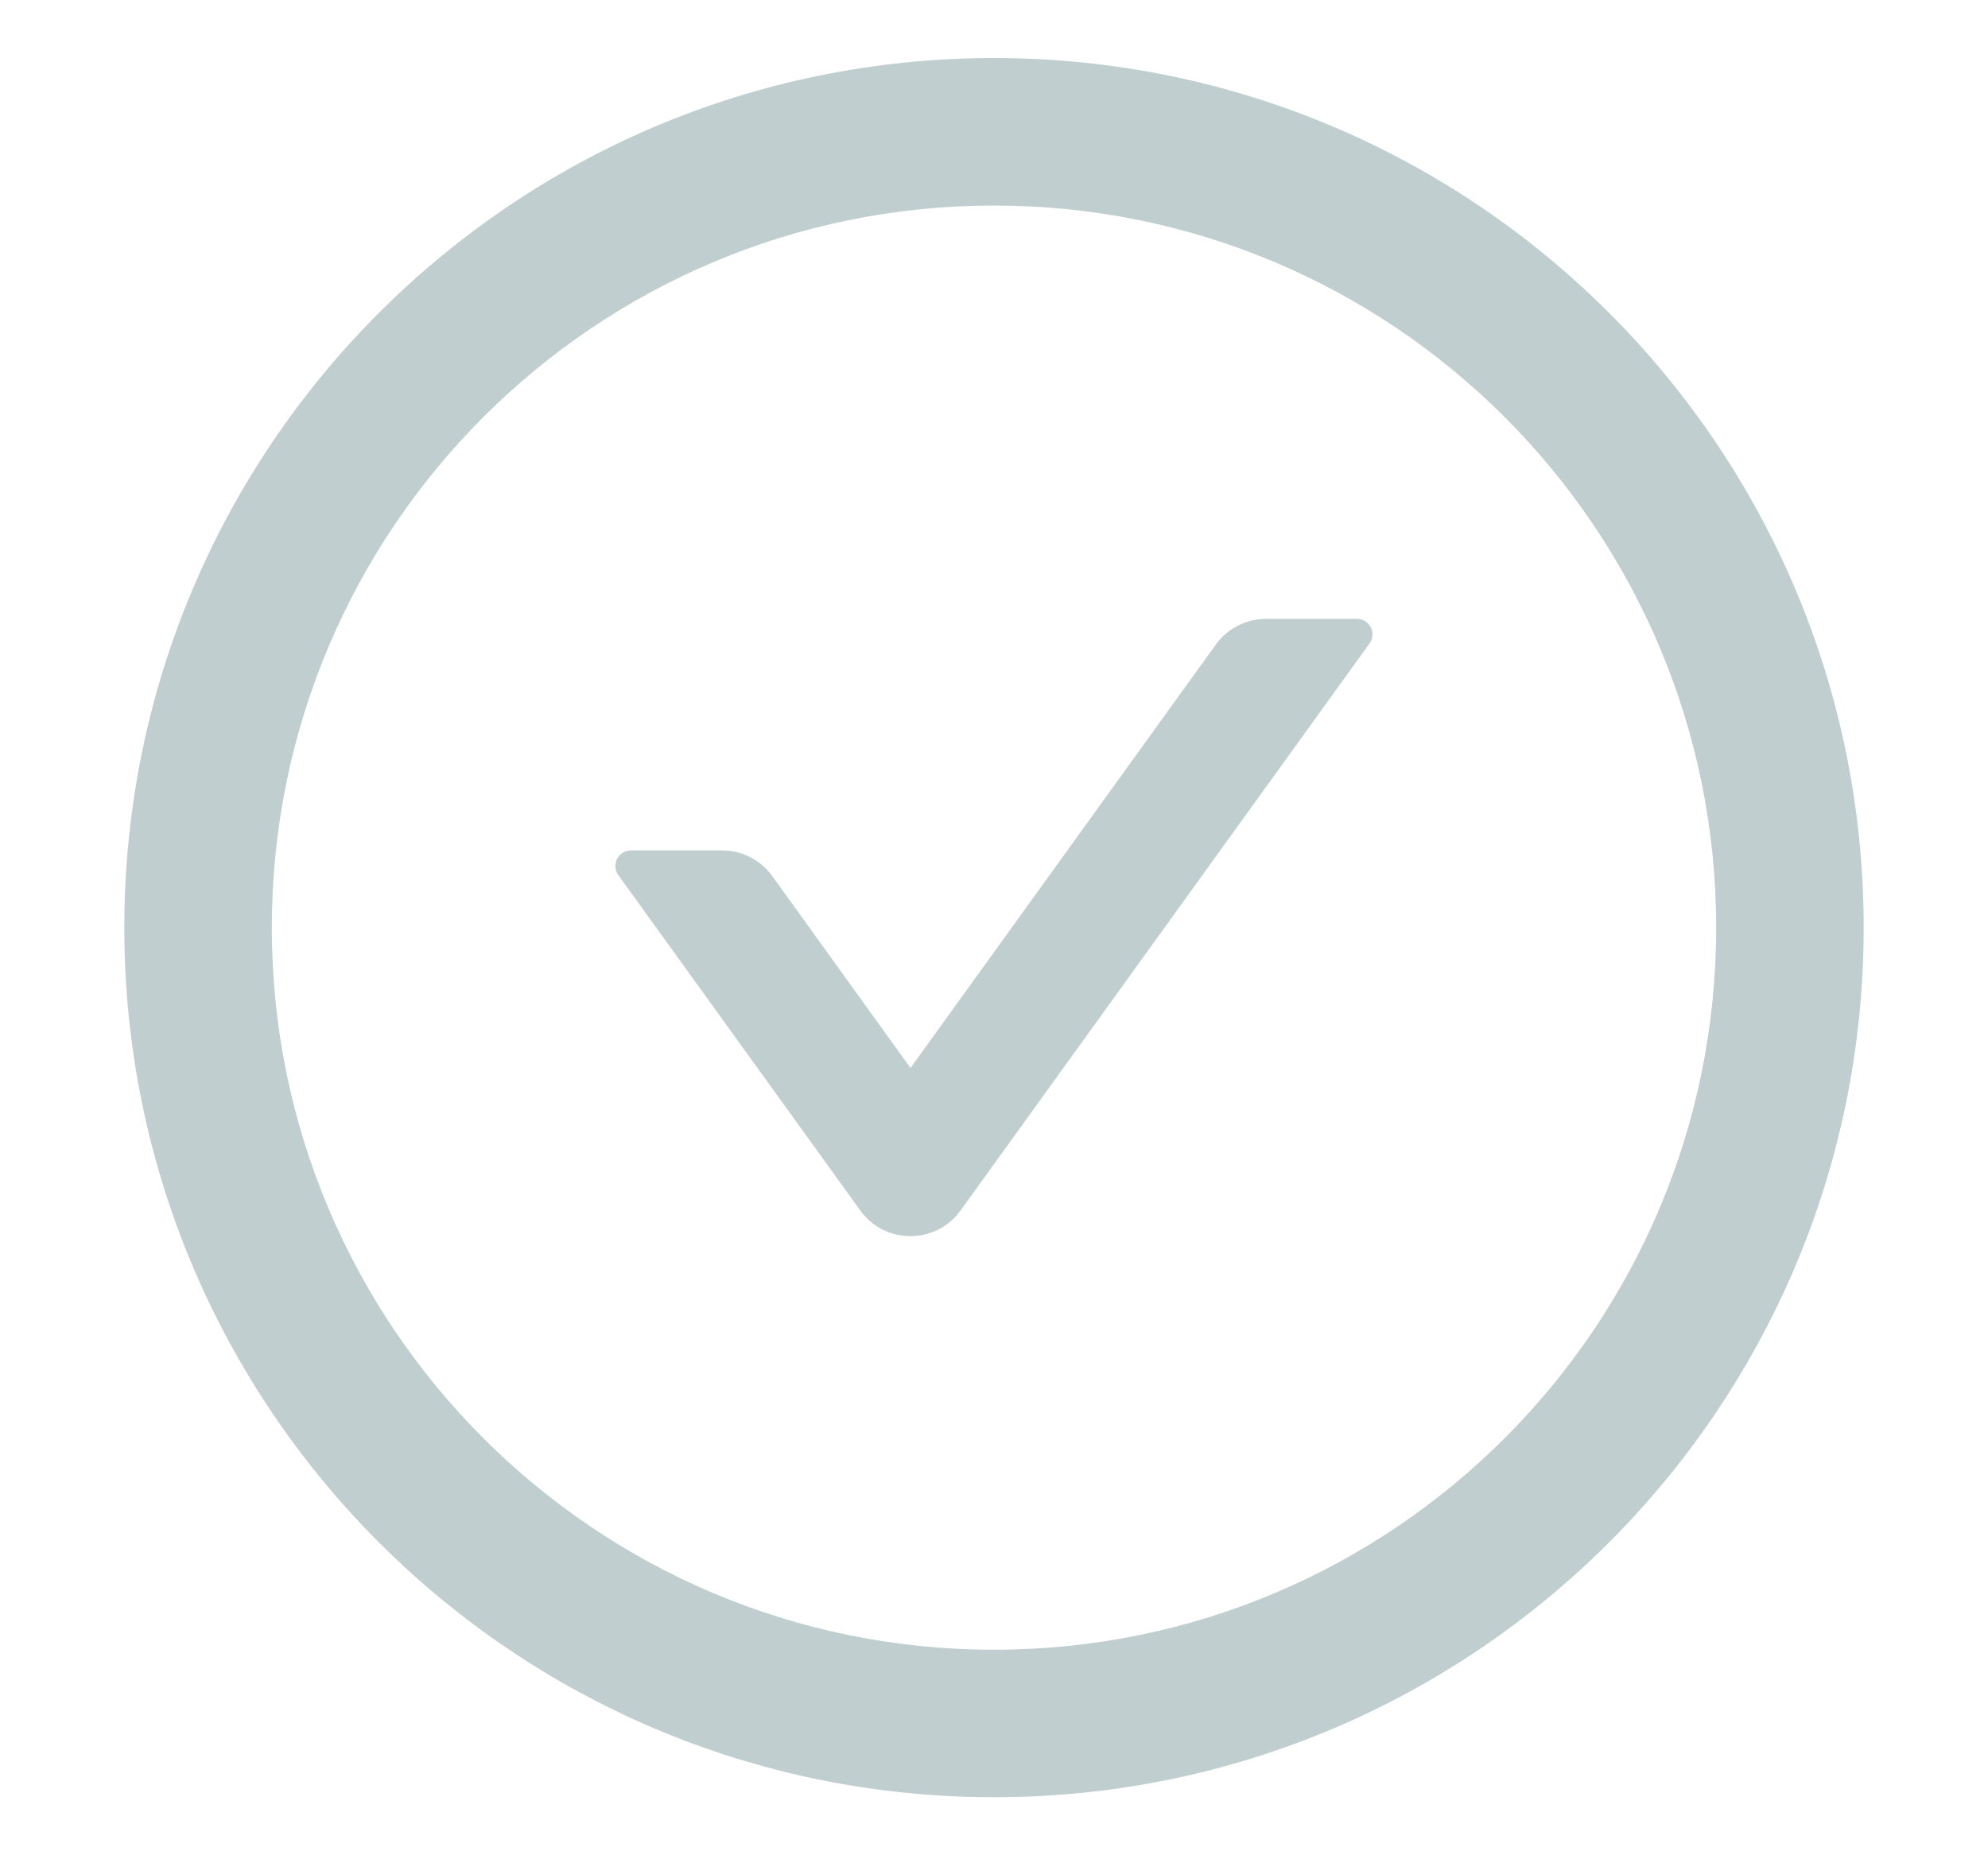 <svg width="15" height="14" viewBox="0 0 15 14" fill="none" xmlns="http://www.w3.org/2000/svg">
<path d="M10.239 4.67H9.552C9.403 4.67 9.261 4.742 9.173 4.865L6.87 8.059L5.827 6.611C5.739 6.49 5.599 6.417 5.448 6.417H4.761C4.665 6.417 4.61 6.525 4.665 6.603L6.491 9.134C6.534 9.194 6.591 9.243 6.656 9.277C6.722 9.311 6.795 9.328 6.869 9.328C6.943 9.328 7.016 9.311 7.082 9.277C7.148 9.243 7.205 9.194 7.248 9.134L10.333 4.856C10.39 4.779 10.334 4.67 10.239 4.67Z" fill="#C0CECF"/>
<path d="M7.5 0.438C3.876 0.438 0.938 3.376 0.938 7C0.938 10.624 3.876 13.562 7.5 13.562C11.124 13.562 14.062 10.624 14.062 7C14.062 3.376 11.124 0.438 7.5 0.438ZM7.5 12.449C4.491 12.449 2.051 10.009 2.051 7C2.051 3.991 4.491 1.551 7.5 1.551C10.509 1.551 12.949 3.991 12.949 7C12.949 10.009 10.509 12.449 7.5 12.449Z" fill="#C0CECF"/>
</svg>
